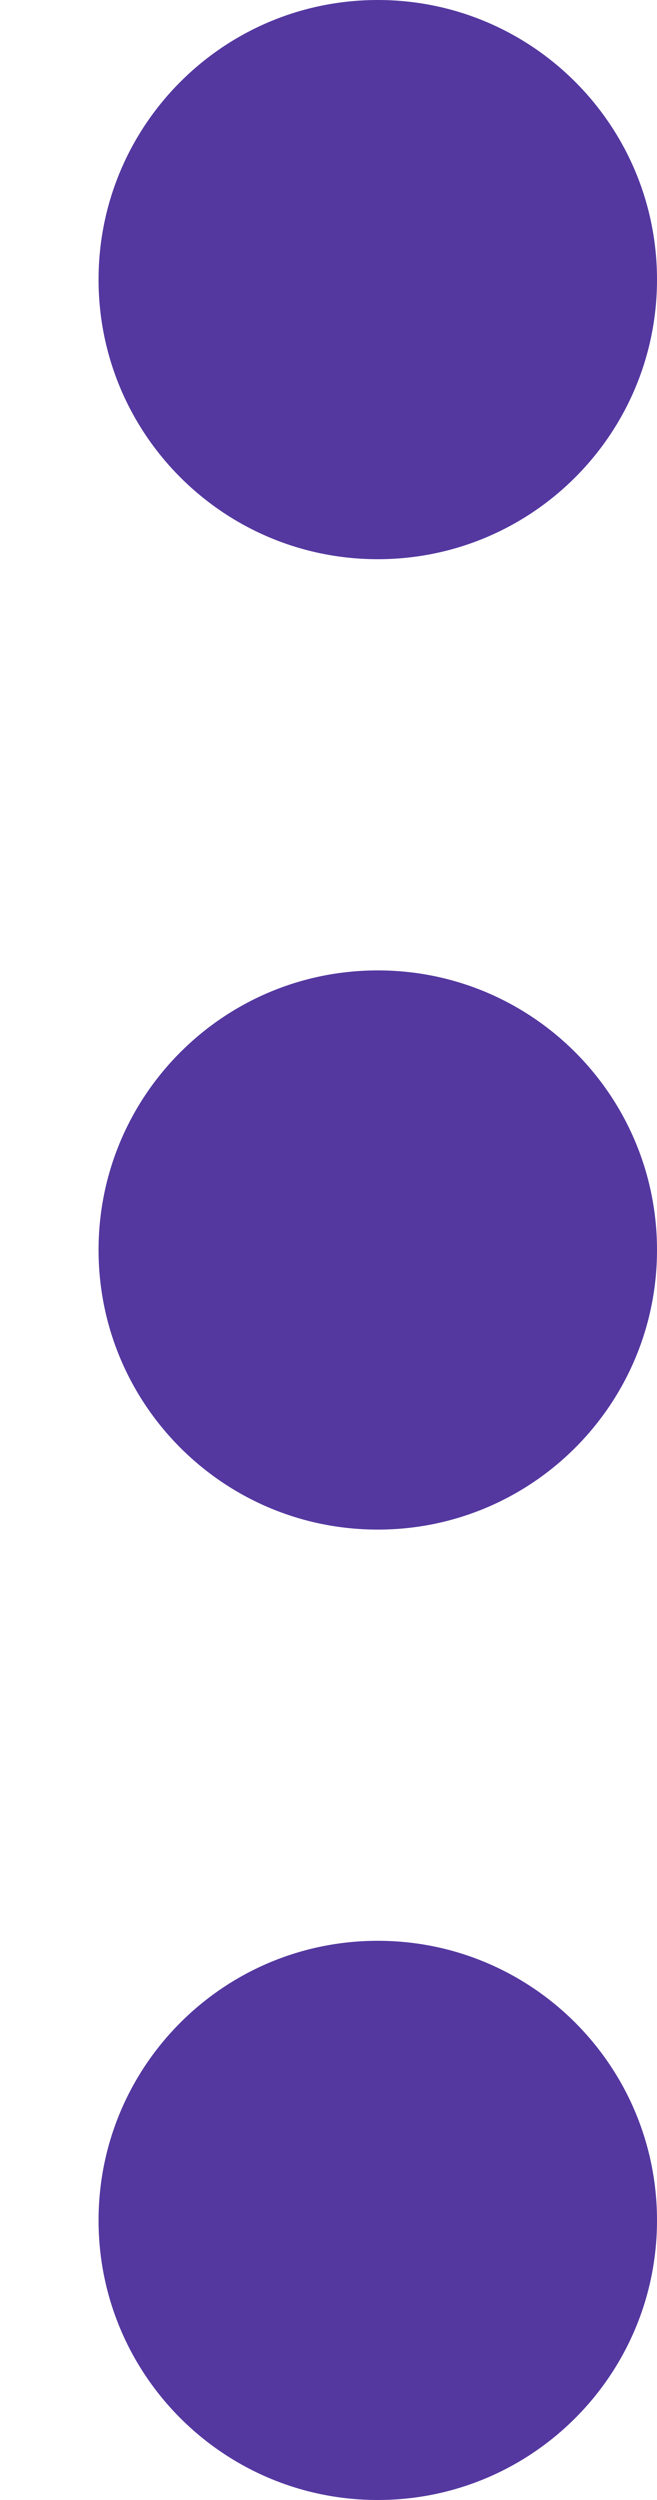 <svg width="5" height="19" viewBox="0 0 5 19" fill="none" xmlns="http://www.w3.org/2000/svg">
<path d="M0.75 2.125C0.75 0.951 1.701 0 2.875 0C4.049 0 5 0.951 5 2.125C5 3.299 4.049 4.25 2.875 4.25C1.701 4.25 0.75 3.299 0.75 2.125Z" fill="#5438A0"/>
<path d="M0.75 9.5C0.75 8.326 1.701 7.375 2.875 7.375C4.049 7.375 5 8.326 5 9.5C5 10.674 4.049 11.625 2.875 11.625C1.701 11.625 0.75 10.674 0.75 9.5Z" fill="#5438A0"/>
<path d="M0.75 16.875C0.75 15.701 1.701 14.75 2.875 14.75C4.049 14.75 5 15.701 5 16.875C5 18.049 4.049 19 2.875 19C1.701 19 0.75 18.049 0.75 16.875Z" fill="#5438A0"/>
</svg>
